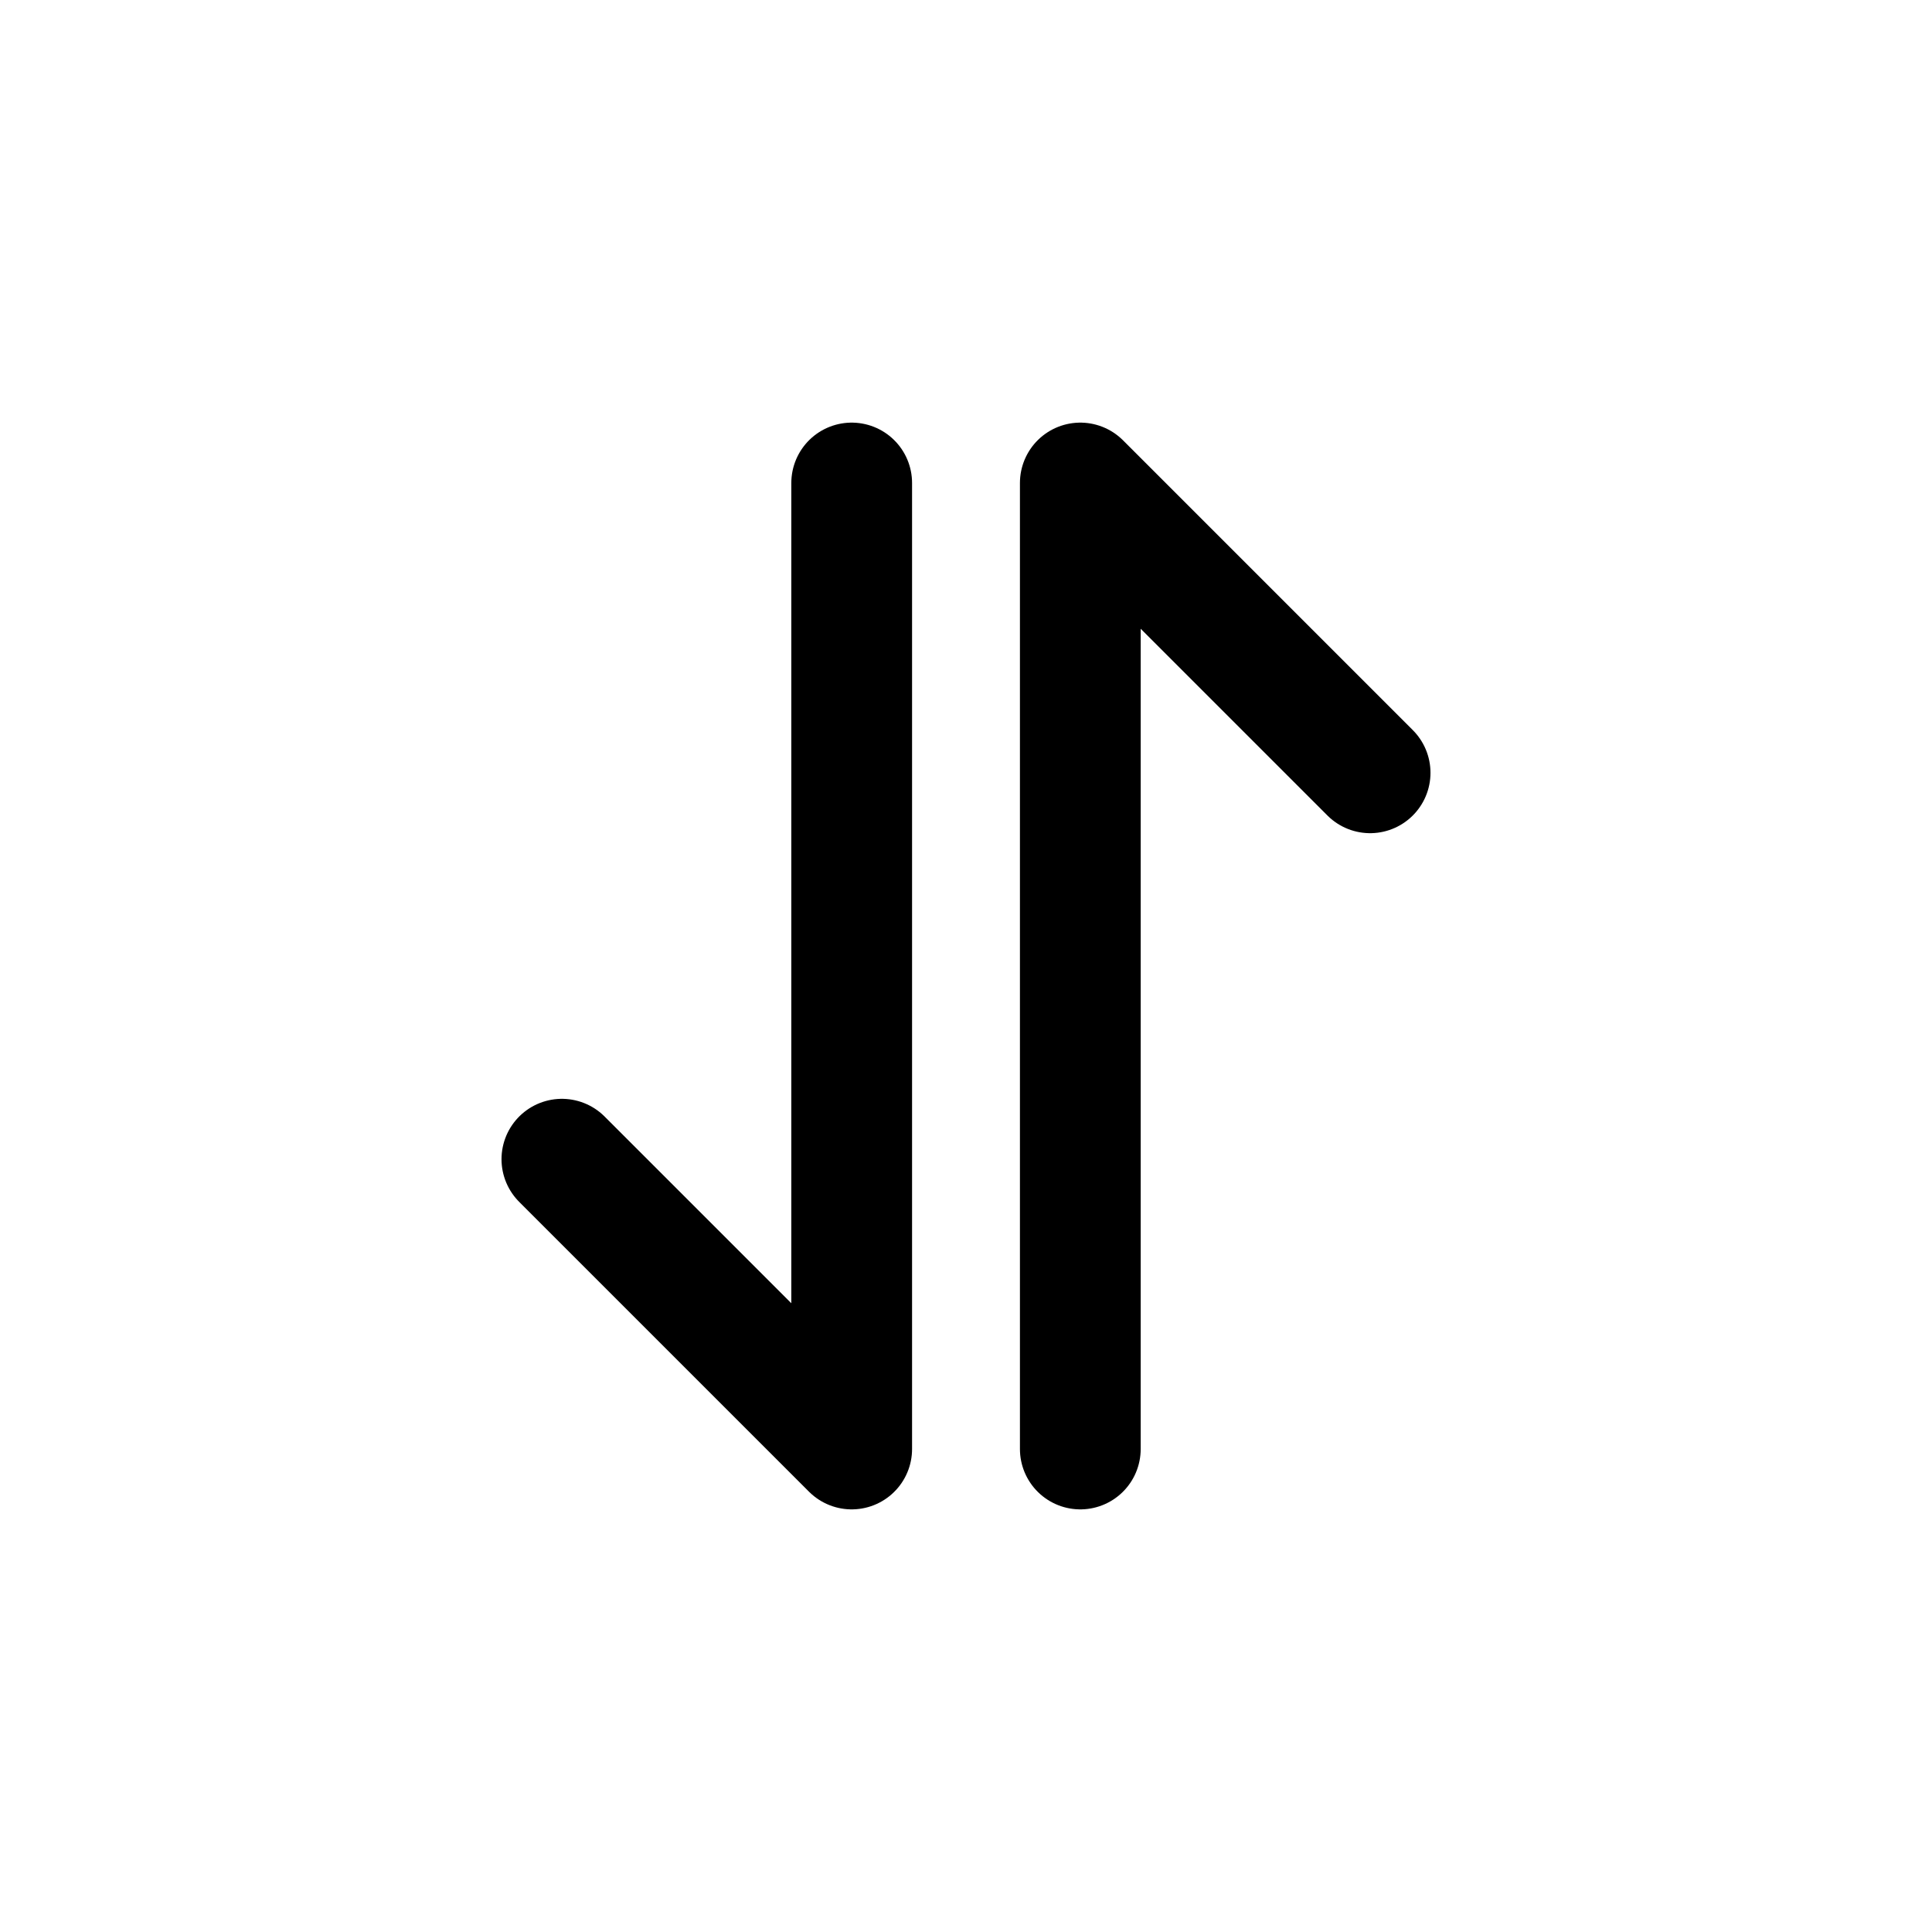 <svg xmlns="http://www.w3.org/2000/svg" fill="none" viewBox="0 0 24 24"><path stroke="currentColor" stroke-linecap="round" stroke-linejoin="round" stroke-width="1.5" d="m6.98 14.4 3.6 3.6V6m6.44 3.6L13.42 6v12"/></svg>